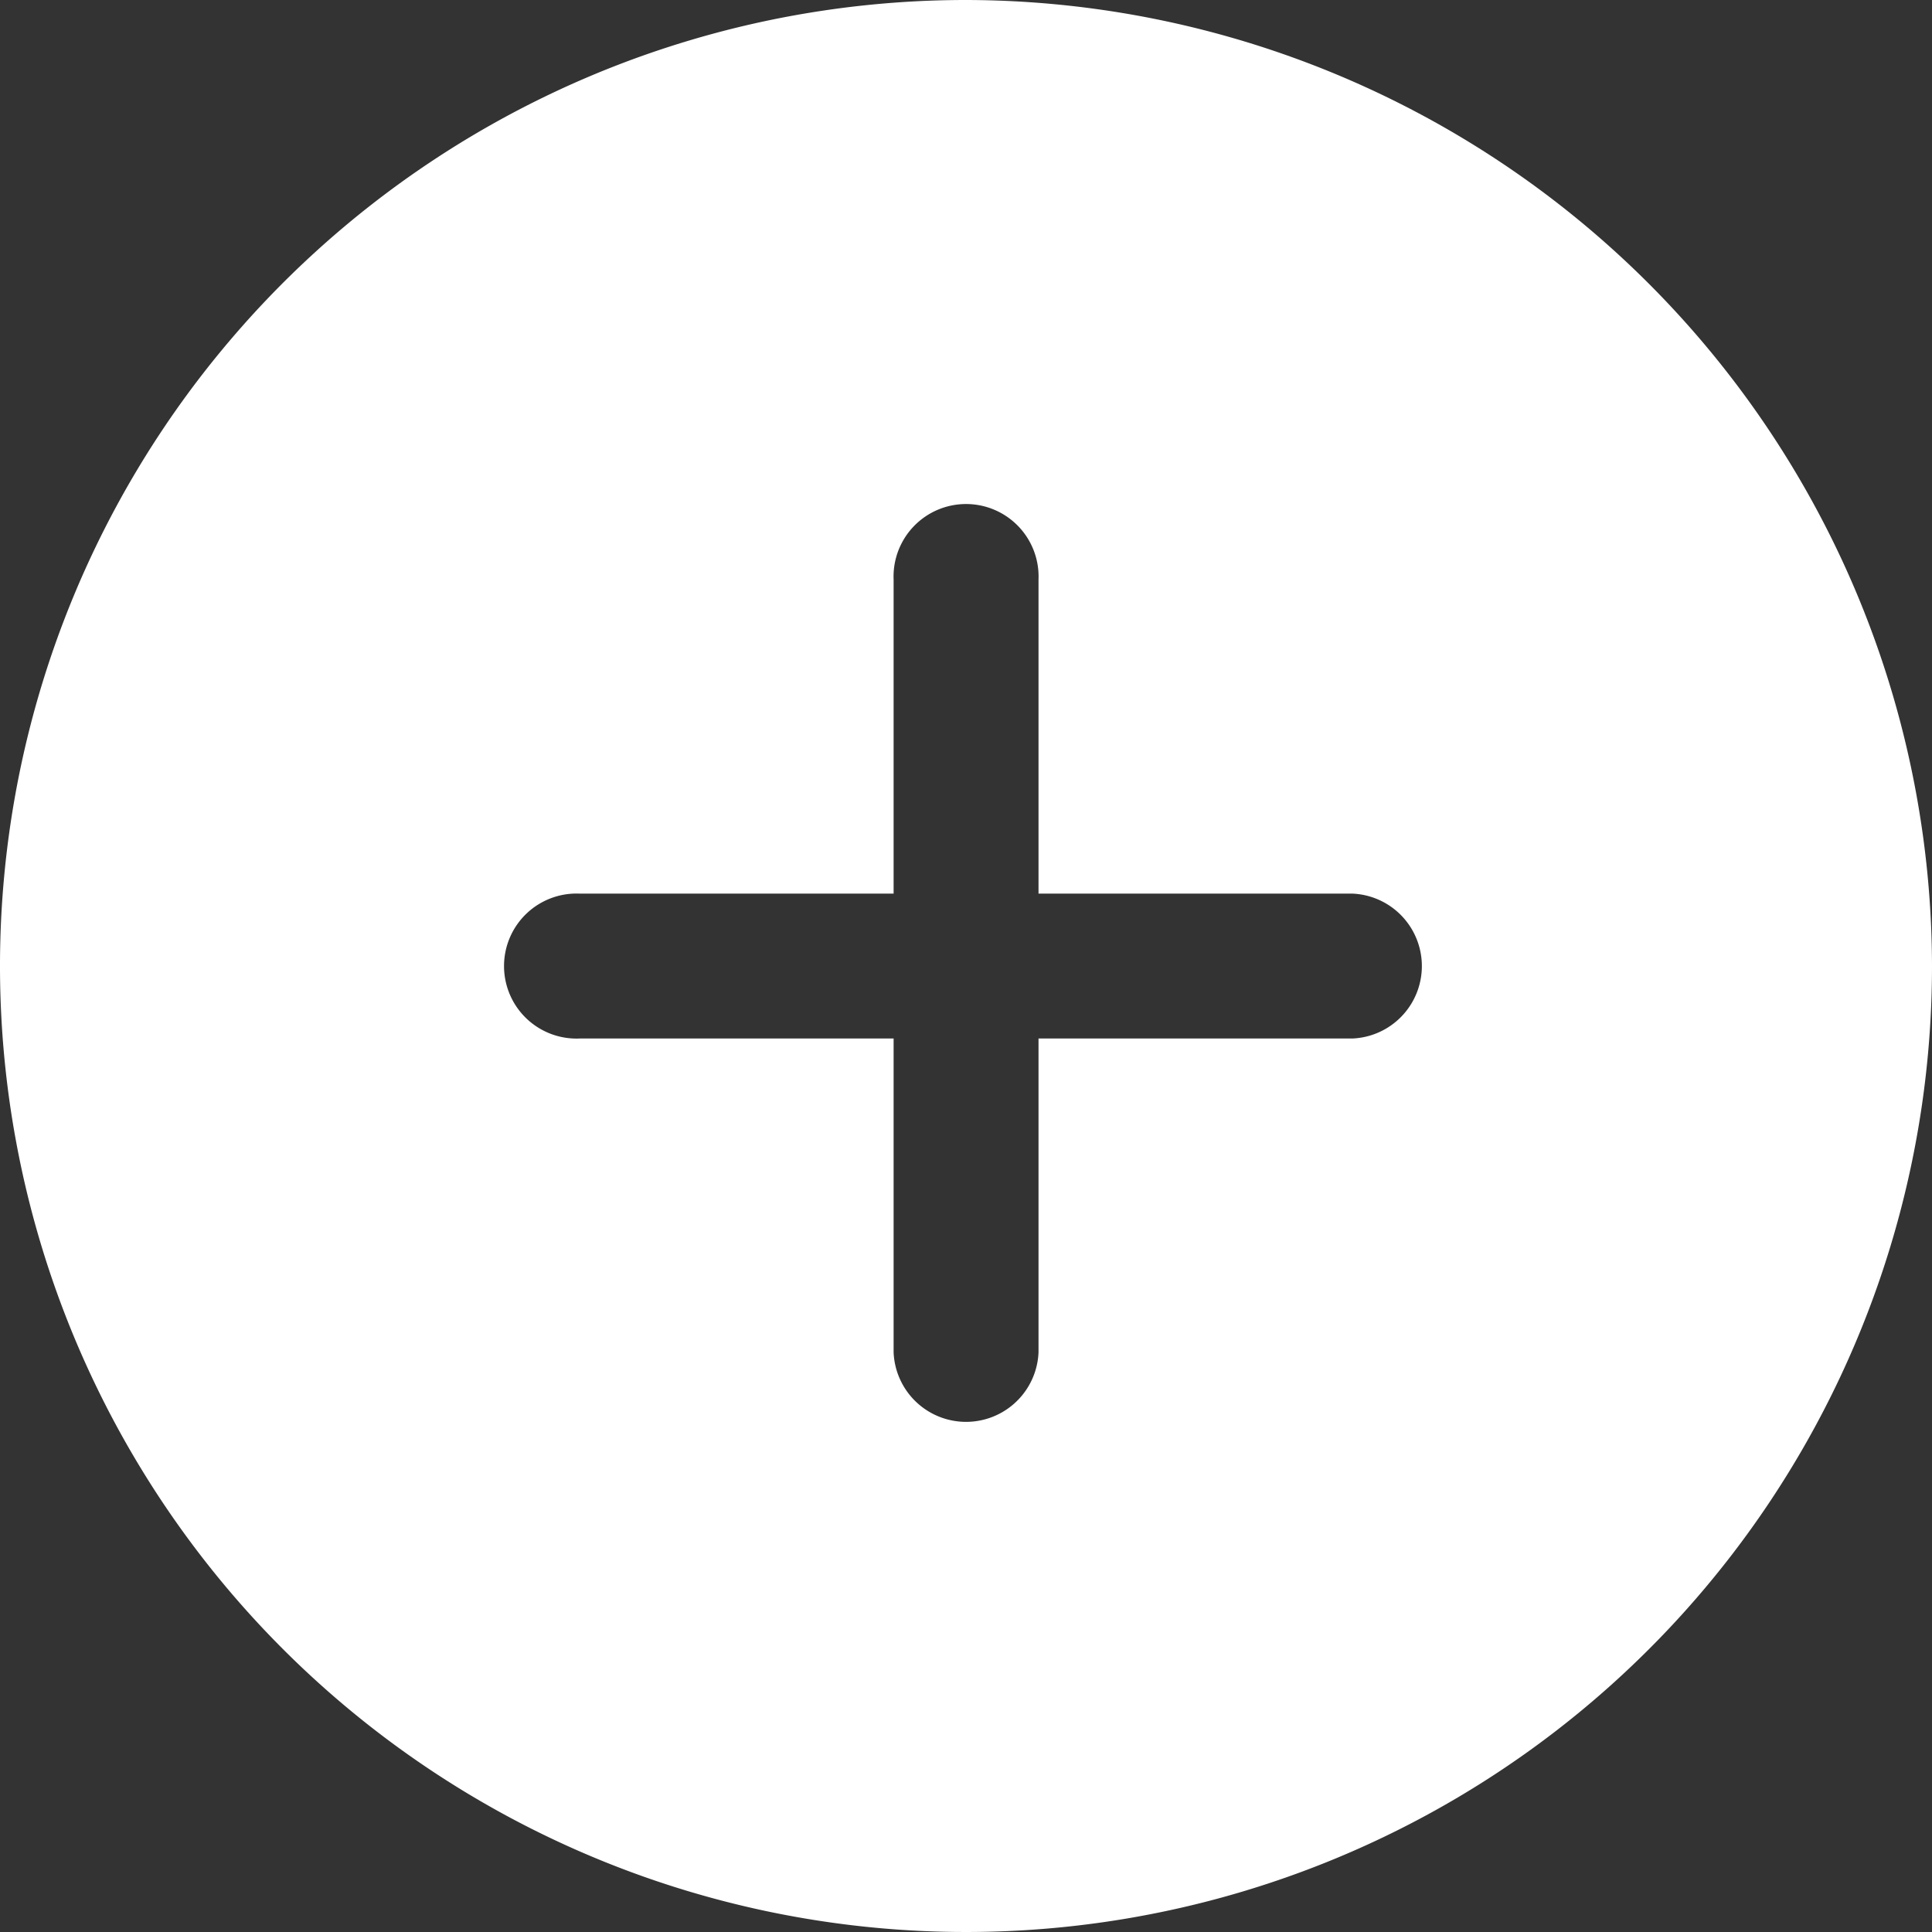 <svg xmlns="http://www.w3.org/2000/svg" width="15" height="15" viewBox="0 0 15 15">
  <rect x="0" y="0" width="15" height="15" fill="#333333" stroke="none"/>
  <path id="add-circle-svgrepo-com" d="M9.5,2A7.5,7.5,0,1,0,17,9.5,7.513,7.513,0,0,0,9.5,2Zm3,8.063H10.063V12.5a.563.563,0,0,1-1.125,0V10.063H6.5a.563.563,0,1,1,0-1.125H8.938V6.5a.563.563,0,1,1,1.125,0V8.938H12.5a.563.563,0,0,1,0,1.125Z" transform="translate(-2 -2)" fill="#fff"/>
</svg>

